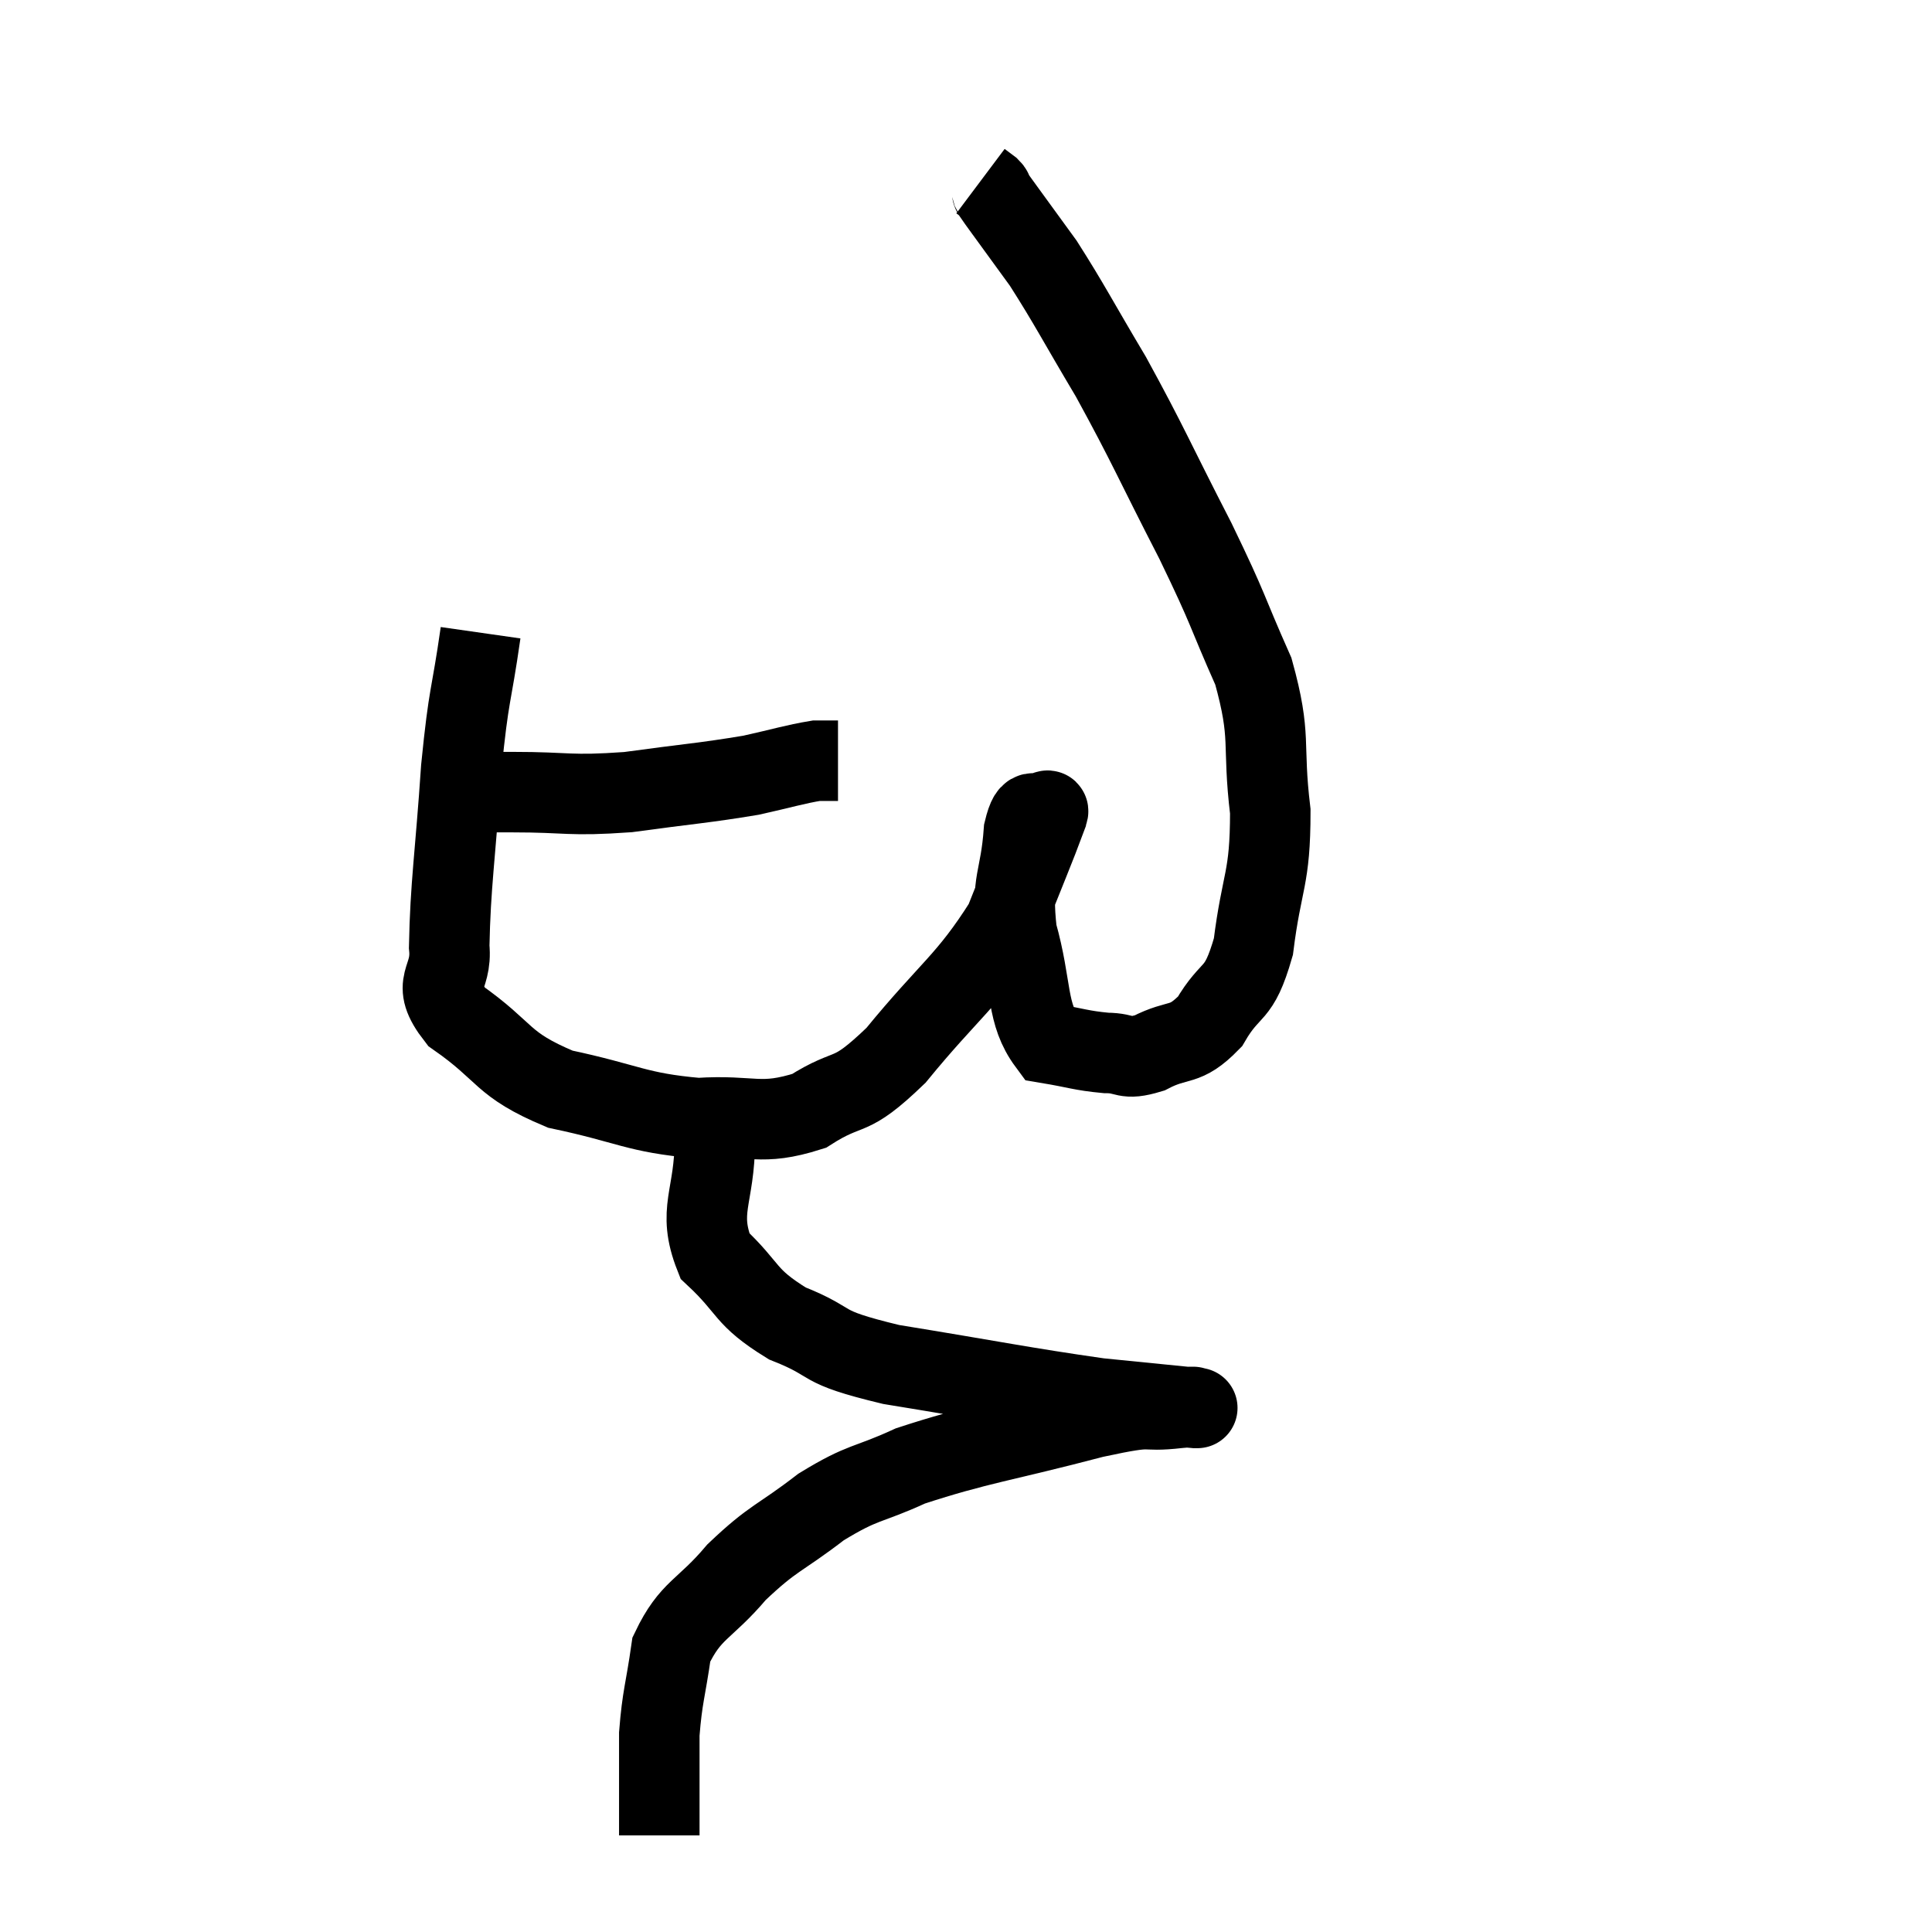 <svg width="48" height="48" viewBox="0 0 48 48" xmlns="http://www.w3.org/2000/svg"><path d="M 11.64 19.68 C 12.18 19.68, 11.73 19.68, 12.72 19.68 C 14.16 19.68, 14.115 19.785, 15.6 19.68 C 17.13 19.47, 17.49 19.455, 18.66 19.26 C 19.47 19.08, 19.74 18.99, 20.28 18.9 L 20.82 18.9" fill="none" stroke="black" stroke-width="2"></path><path d="M 11.94 15.72 C 11.7 17.4, 11.655 17.13, 11.46 19.08 C 11.31 21.3, 11.19 21.975, 11.16 23.52 C 11.25 24.39, 10.65 24.375, 11.34 25.26 C 12.63 26.16, 12.42 26.43, 13.92 27.06 C 15.63 27.42, 15.795 27.645, 17.34 27.78 C 18.72 27.69, 18.87 27.99, 20.1 27.6 C 21.18 26.91, 21.045 27.39, 22.26 26.22 C 23.61 24.57, 24.03 24.39, 24.96 22.92 C 25.47 21.63, 25.725 21.03, 25.98 20.34 C 25.98 20.25, 26.115 20.085, 25.98 20.16 C 25.71 20.4, 25.62 19.89, 25.44 20.64 C 25.35 21.9, 25.11 21.84, 25.26 23.16 C 25.65 24.54, 25.485 25.17, 26.04 25.92 C 26.76 26.04, 26.85 26.1, 27.48 26.16 C 28.02 26.16, 27.915 26.355, 28.56 26.16 C 29.31 25.77, 29.415 26.04, 30.06 25.38 C 30.6 24.45, 30.765 24.825, 31.14 23.52 C 31.35 21.84, 31.56 21.87, 31.56 20.16 C 31.35 18.42, 31.605 18.36, 31.14 16.68 C 30.42 15.06, 30.585 15.27, 29.7 13.44 C 28.65 11.4, 28.545 11.085, 27.6 9.36 C 26.76 7.95, 26.58 7.575, 25.92 6.54 C 25.44 5.88, 25.275 5.655, 24.96 5.22 C 24.81 5.01, 24.75 4.935, 24.66 4.8 C 24.63 4.74, 24.675 4.755, 24.6 4.68 L 24.36 4.5" fill="none" stroke="black" stroke-width="2"></path><path d="M 17.76 28.32 C 17.76 29.76, 17.31 30.06, 17.76 31.2 C 18.66 32.04, 18.465 32.205, 19.56 32.88 C 20.85 33.39, 20.205 33.435, 22.14 33.9 C 24.72 34.32, 25.41 34.47, 27.3 34.74 C 28.5 34.86, 29.1 34.92, 29.7 34.98 C 29.7 34.98, 29.7 34.98, 29.7 34.98 C 29.7 34.98, 29.7 34.98, 29.7 34.98 C 29.7 34.98, 29.805 34.98, 29.7 34.98 C 29.49 34.98, 29.91 34.92, 29.28 34.98 C 28.23 35.1, 28.845 34.86, 27.18 35.22 C 24.9 35.82, 24.315 35.865, 22.62 36.42 C 21.51 36.93, 21.48 36.78, 20.4 37.44 C 19.35 38.25, 19.23 38.175, 18.3 39.06 C 17.49 40.02, 17.16 39.975, 16.68 40.98 C 16.53 42.03, 16.455 42.135, 16.38 43.08 C 16.38 43.92, 16.38 44.13, 16.38 44.76 L 16.38 45.6" fill="none" stroke="black" stroke-width="2"></path></svg>